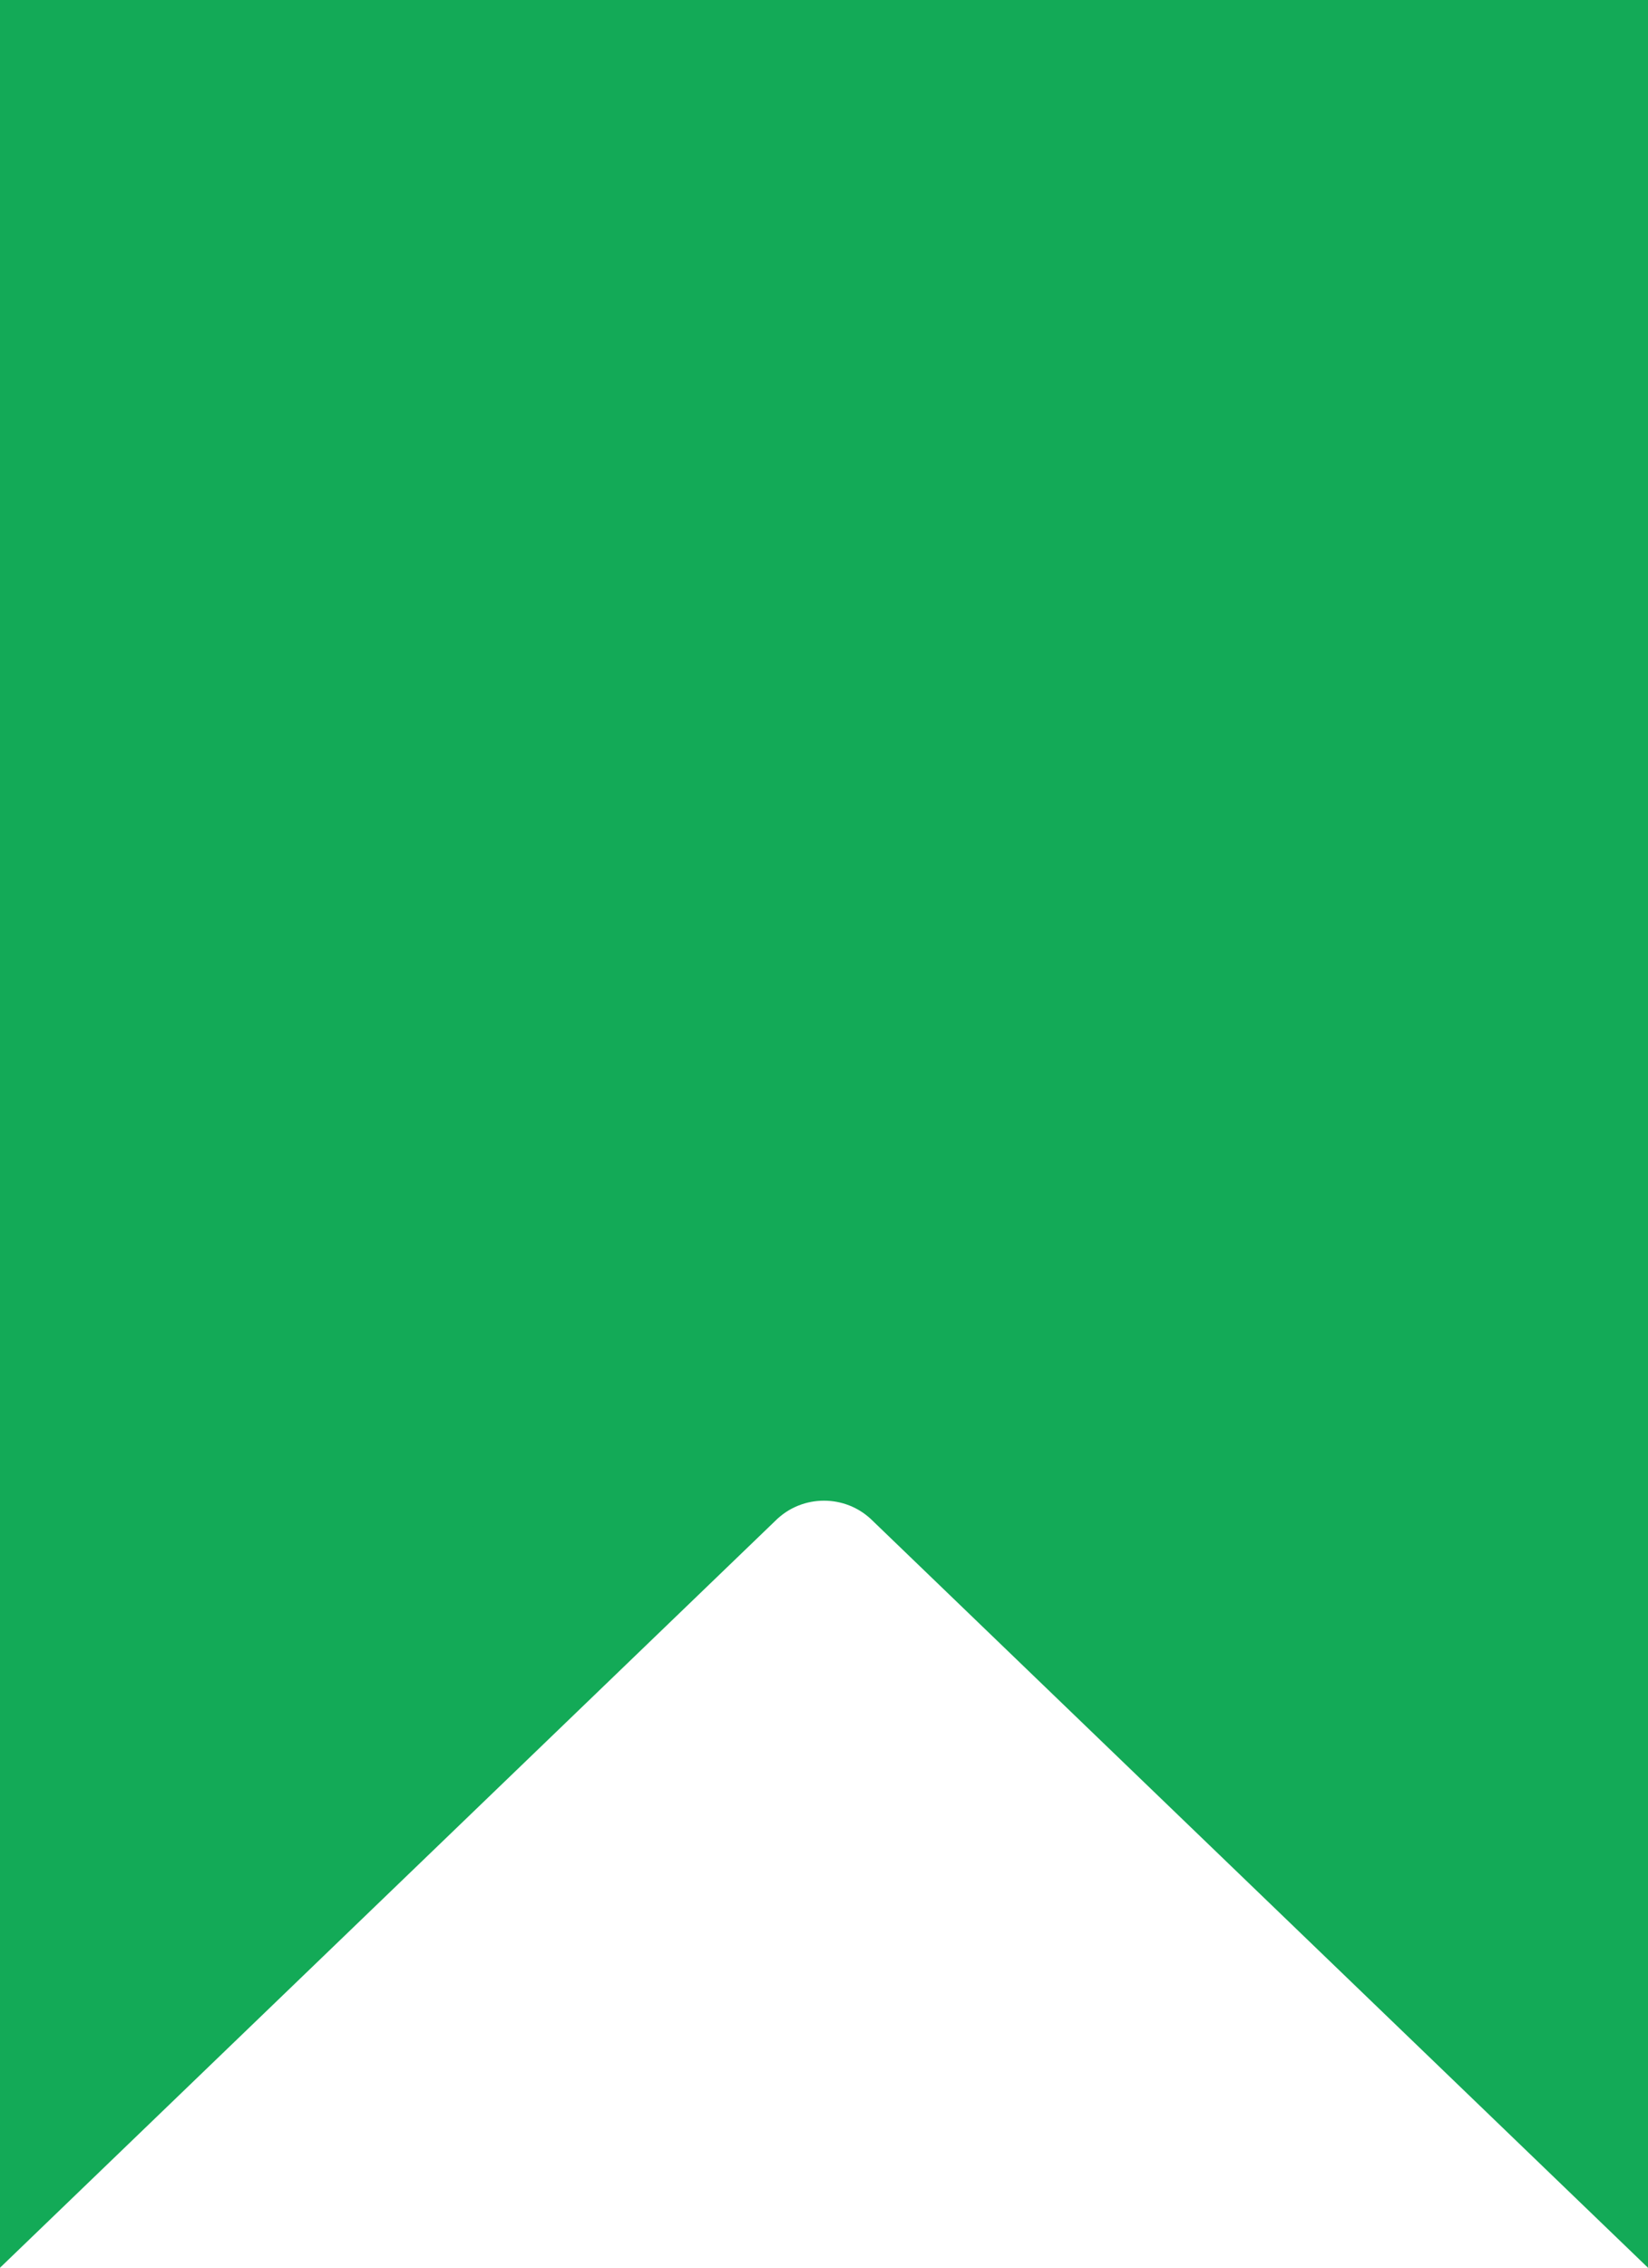 <svg width="8" height="11" viewBox="0 0 8 11" fill="none" xmlns="http://www.w3.org/2000/svg">
<path d="M0.5 9.825V0.5H7.5V9.825L4.578 7.012C4.255 6.702 3.745 6.702 3.422 7.012L0.5 9.825Z" fill="#13AA57" stroke="#13AA57"/>
</svg>
